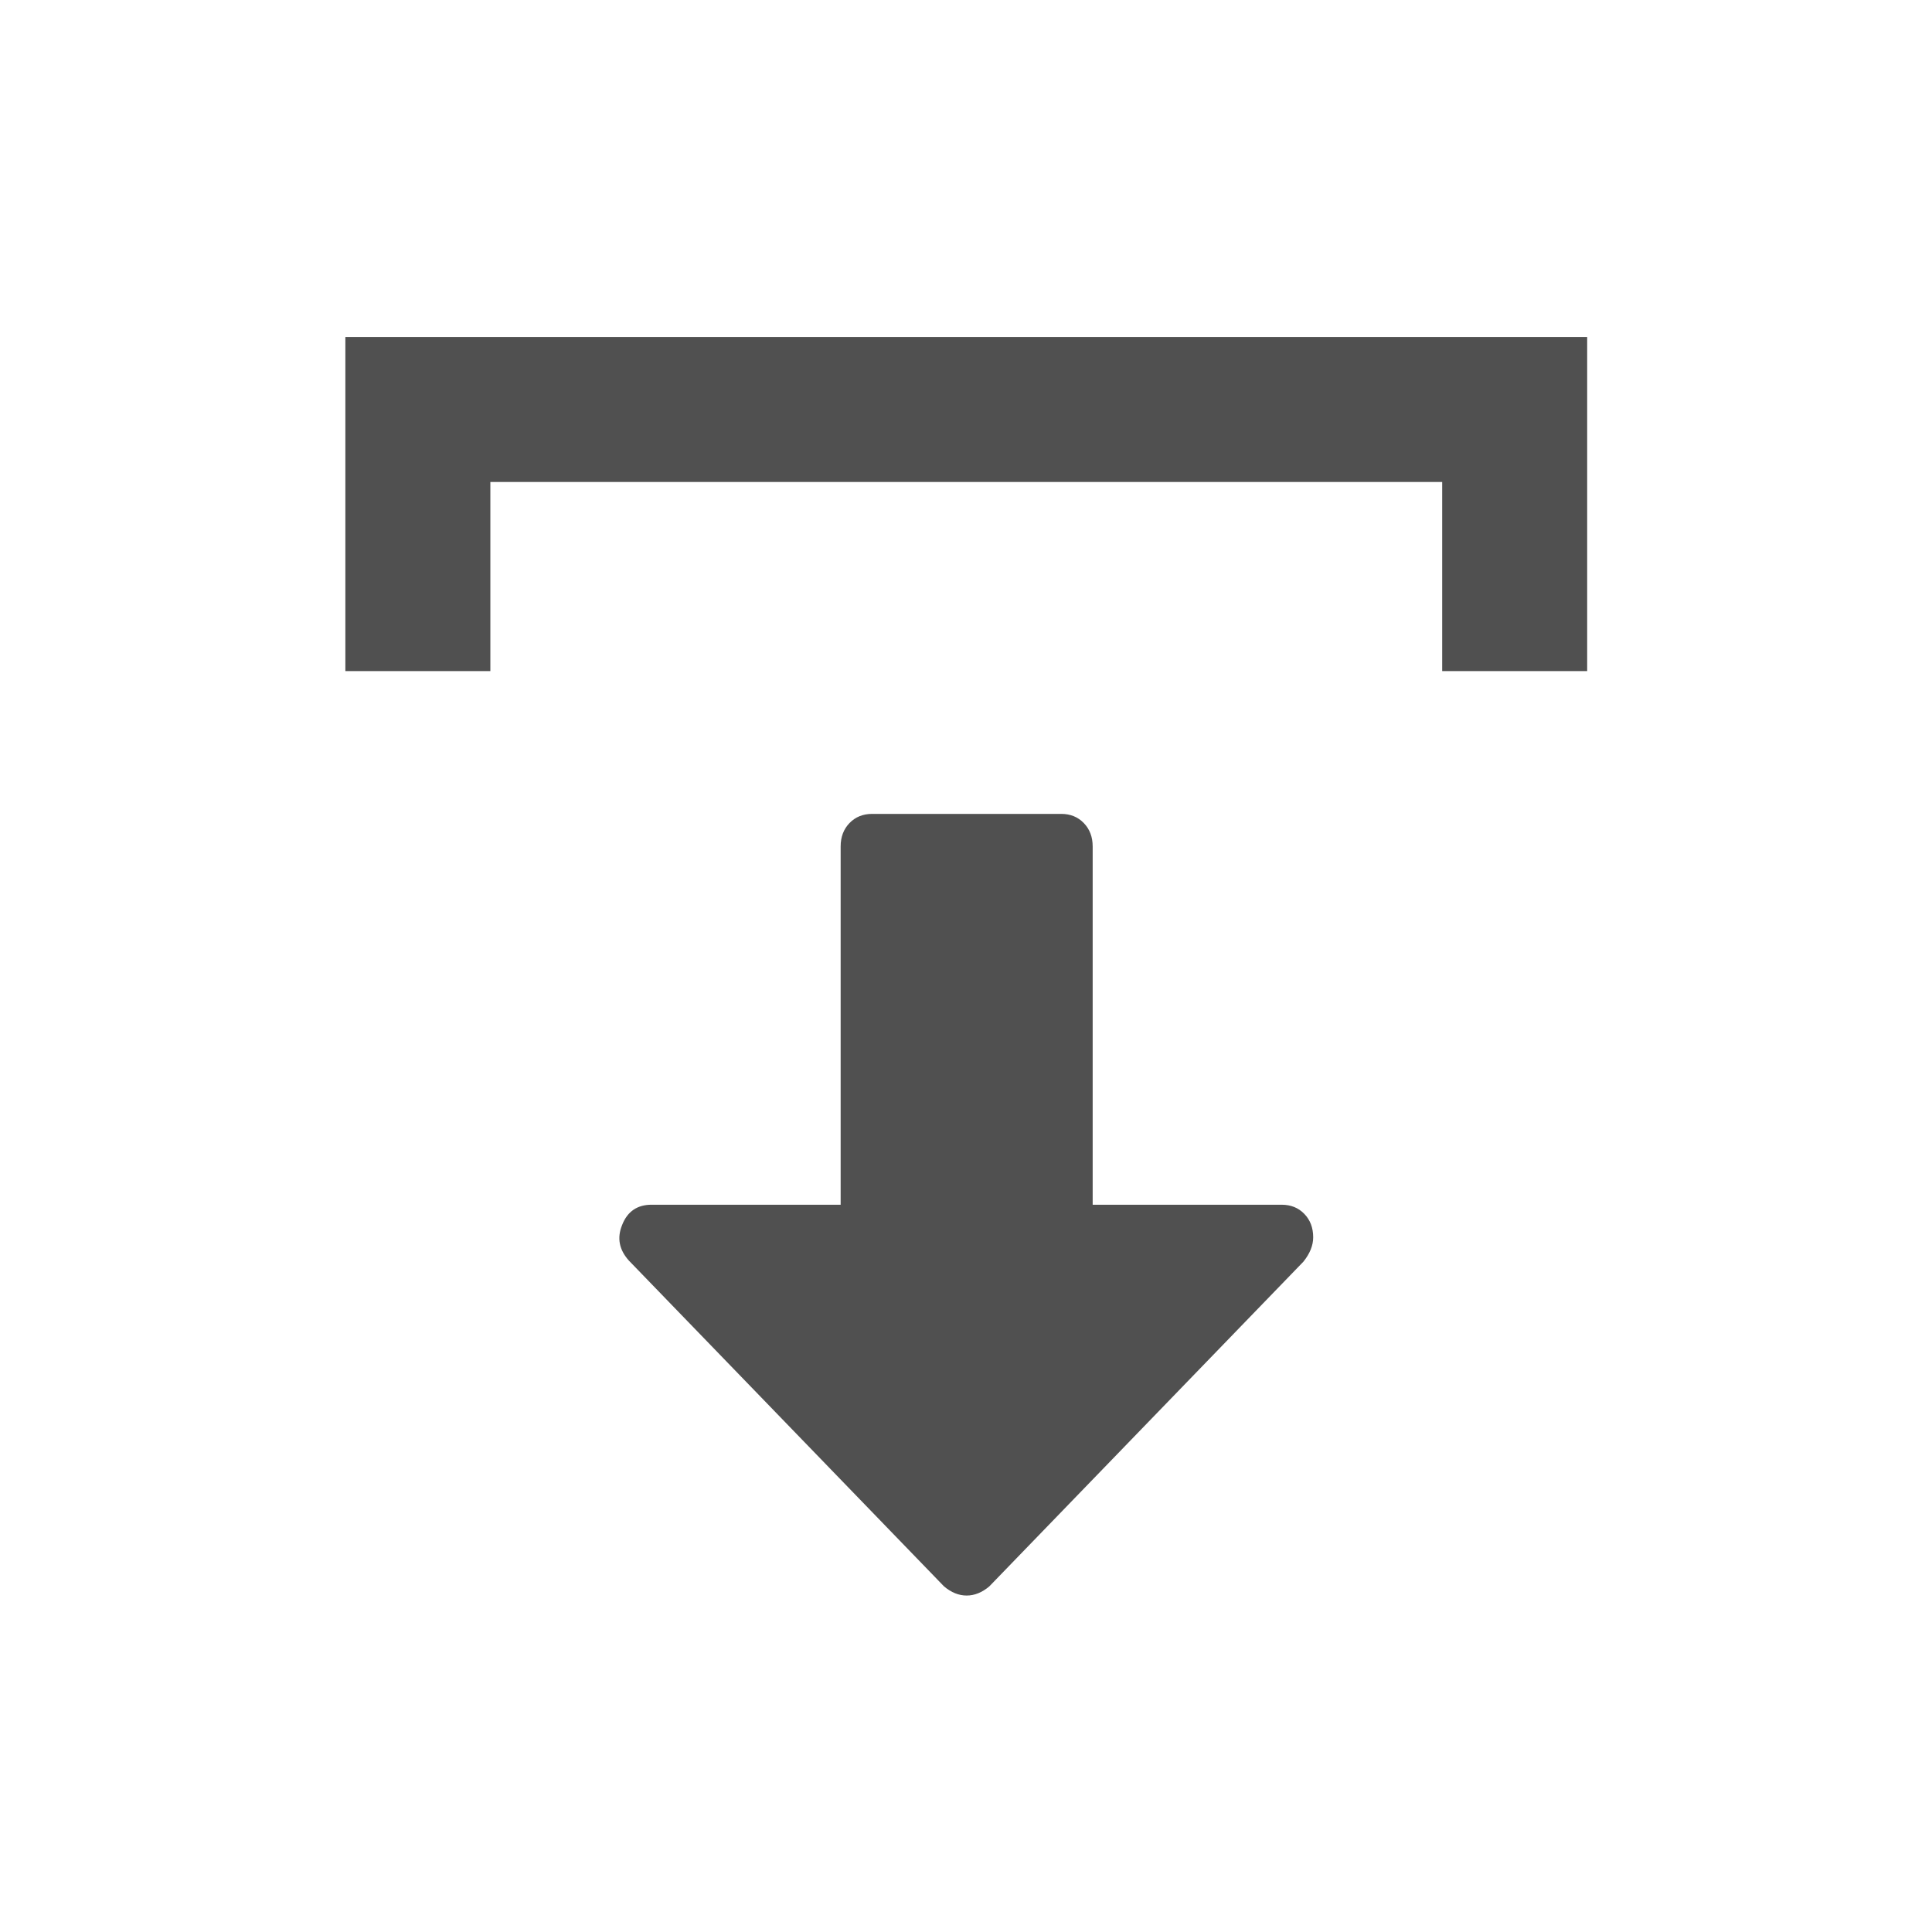 <?xml version="1.0" encoding="UTF-8" standalone="no"?>
<!-- Generator: Adobe Illustrator 16.0.0, SVG Export Plug-In . SVG Version: 6.00 Build 0)  -->

<svg
   xmlns:dc="http://purl.org/dc/elements/1.1/"
   xmlns:cc="http://creativecommons.org/ns#"
   xmlns:rdf="http://www.w3.org/1999/02/22-rdf-syntax-ns#"
   xmlns:svg="http://www.w3.org/2000/svg"
   xmlns="http://www.w3.org/2000/svg"
   xmlns:sodipodi="http://sodipodi.sourceforge.net/DTD/sodipodi-0.dtd"
   xmlns:inkscape="http://www.inkscape.org/namespaces/inkscape"
   version="1.1"
   id="Capa_1"
   x="0px"
   y="0px"
   width="438.533px"
   height="438.533px"
   viewBox="0 0 438.533 438.533"
   style="enable-background:new 0 0 438.533 438.533;"
   xml:space="preserve"
   inkscape:version="0.91 r13725"
   sodipodi:docname="download.svg"><defs
     id="defs43" /><sodipodi:namedview
     pagecolor="#ffffff"
     bordercolor="#666666"
     borderopacity="1"
     objecttolerance="10"
     gridtolerance="10"
     guidetolerance="10"
     inkscape:pageopacity="0"
     inkscape:pageshadow="2"
     inkscape:window-width="1520"
     inkscape:window-height="931"
     id="namedview41"
     showgrid="false"
     inkscape:zoom="0.76107023"
     inkscape:cx="-170.14228"
     inkscape:cy="291.4061"
     inkscape:window-x="0"
     inkscape:window-y="0"
     inkscape:window-maximized="0"
     inkscape:current-layer="Capa_1" /><g
     id="g11" /><g
     id="g13" /><g
     id="g15" /><g
     id="g17" /><g
     id="g19" /><g
     id="g21" /><g
     id="g23" /><g
     id="g25" /><g
     id="g27" /><g
     id="g29" /><g
     id="g31" /><g
     id="g33" /><g
     id="g35" /><g
     id="g37" /><g
     id="g39" /><g
     id="g4149"
     transform="matrix(-0.77,0,0,-0.77,388.163,387.803)"><path
       style="fill:#505050;fill-opacity:1"
       inkscape:connector-curvature="0"
       id="path9"
       d="m 126.289,148.504 55.715,0 0,105.614 c 0,2.802 0.876,5.1 2.615,6.901 1.732,1.796 3.959,2.699 6.665,2.699 l 55.725,0 c 2.708,0 4.934,-0.903 6.675,-2.699 1.742,-1.802 2.612,-4.099 2.612,-6.901 l 0,-105.61 55.721,0 c 4.255,0 7.158,-2.002 8.707,-5.999 1.549,-3.805 0.868,-7.3 -2.032,-10.504 L 225.826,35.998 c -2.13,-1.798 -4.353,-2.698 -6.675,-2.698 -2.319,0 -4.545,0.9 -6.677,2.698 l -92.575,95.704 c -1.933,2.399 -2.898,4.809 -2.898,7.2 0,2.797 0.869,5.1 2.615,6.904 1.737,1.799 3.963,2.698 6.673,2.698 z" /><path
       sodipodi:nodetypes="ccccccccc"
       inkscape:connector-curvature="0"
       id="rect4150"
       d="m 36.235,305.814 0,98.484 366.063,0 0,-98.484 -42.738,0 0,55.746 -280.586,0 0,-55.746 z"
       style="opacity:1;fill:#505050;fill-opacity:1;stroke:none;stroke-width:35;stroke-linejoin:round;stroke-miterlimit:4;stroke-dasharray:none;stroke-dashoffset:3.276;stroke-opacity:1" /></g></svg>